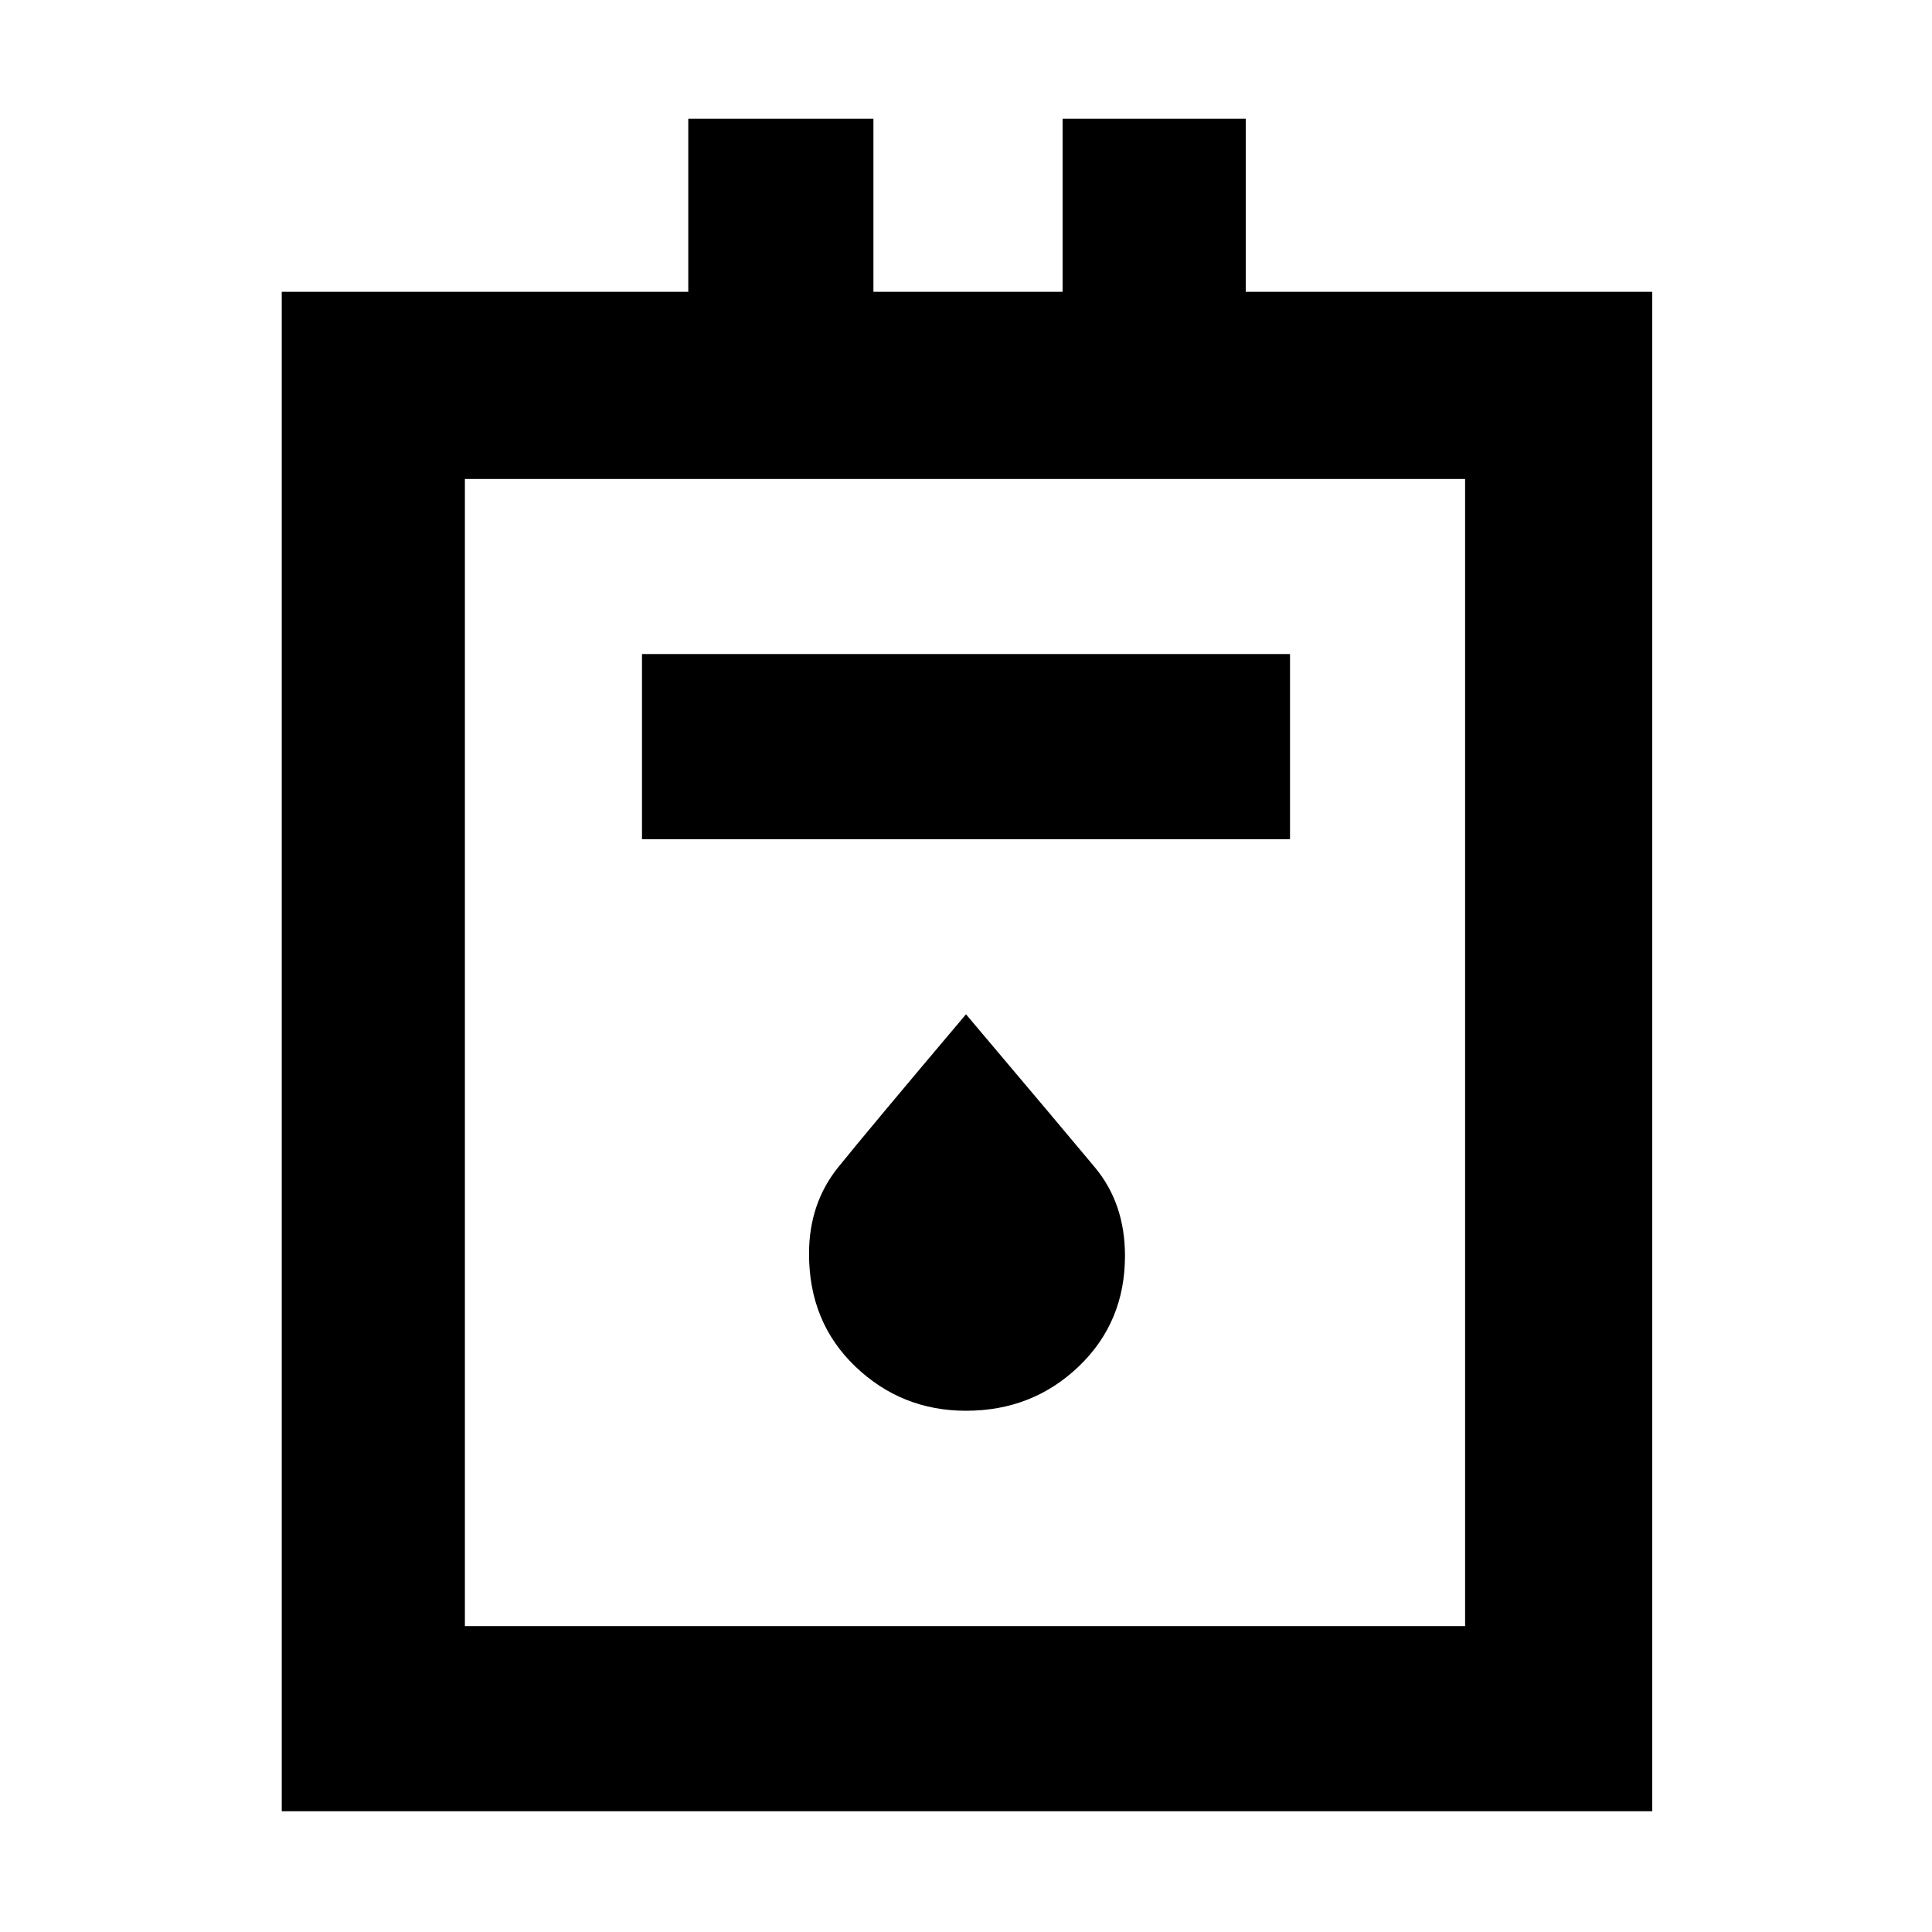 <svg xmlns="http://www.w3.org/2000/svg" height="48" width="48"><path d="M7 45V7.25h10.1v-4.3h4.6v4.3h4.7v-4.3h4.55v4.3h10.1V45Zm4.55-4.6H36.4V11.9H11.55Zm4.4-19.55h16.1v-4.6h-16.1ZM24 35.05q1.65 0 2.8-1.1t1.15-2.75q0-1.3-.75-2.2-.75-.9-3.2-3.8-2.45 2.9-3.175 3.8-.725.9-.725 2.15 0 1.7 1.15 2.8 1.15 1.1 2.75 1.1ZM11.55 40.4V11.9v28.5Z"/></svg>